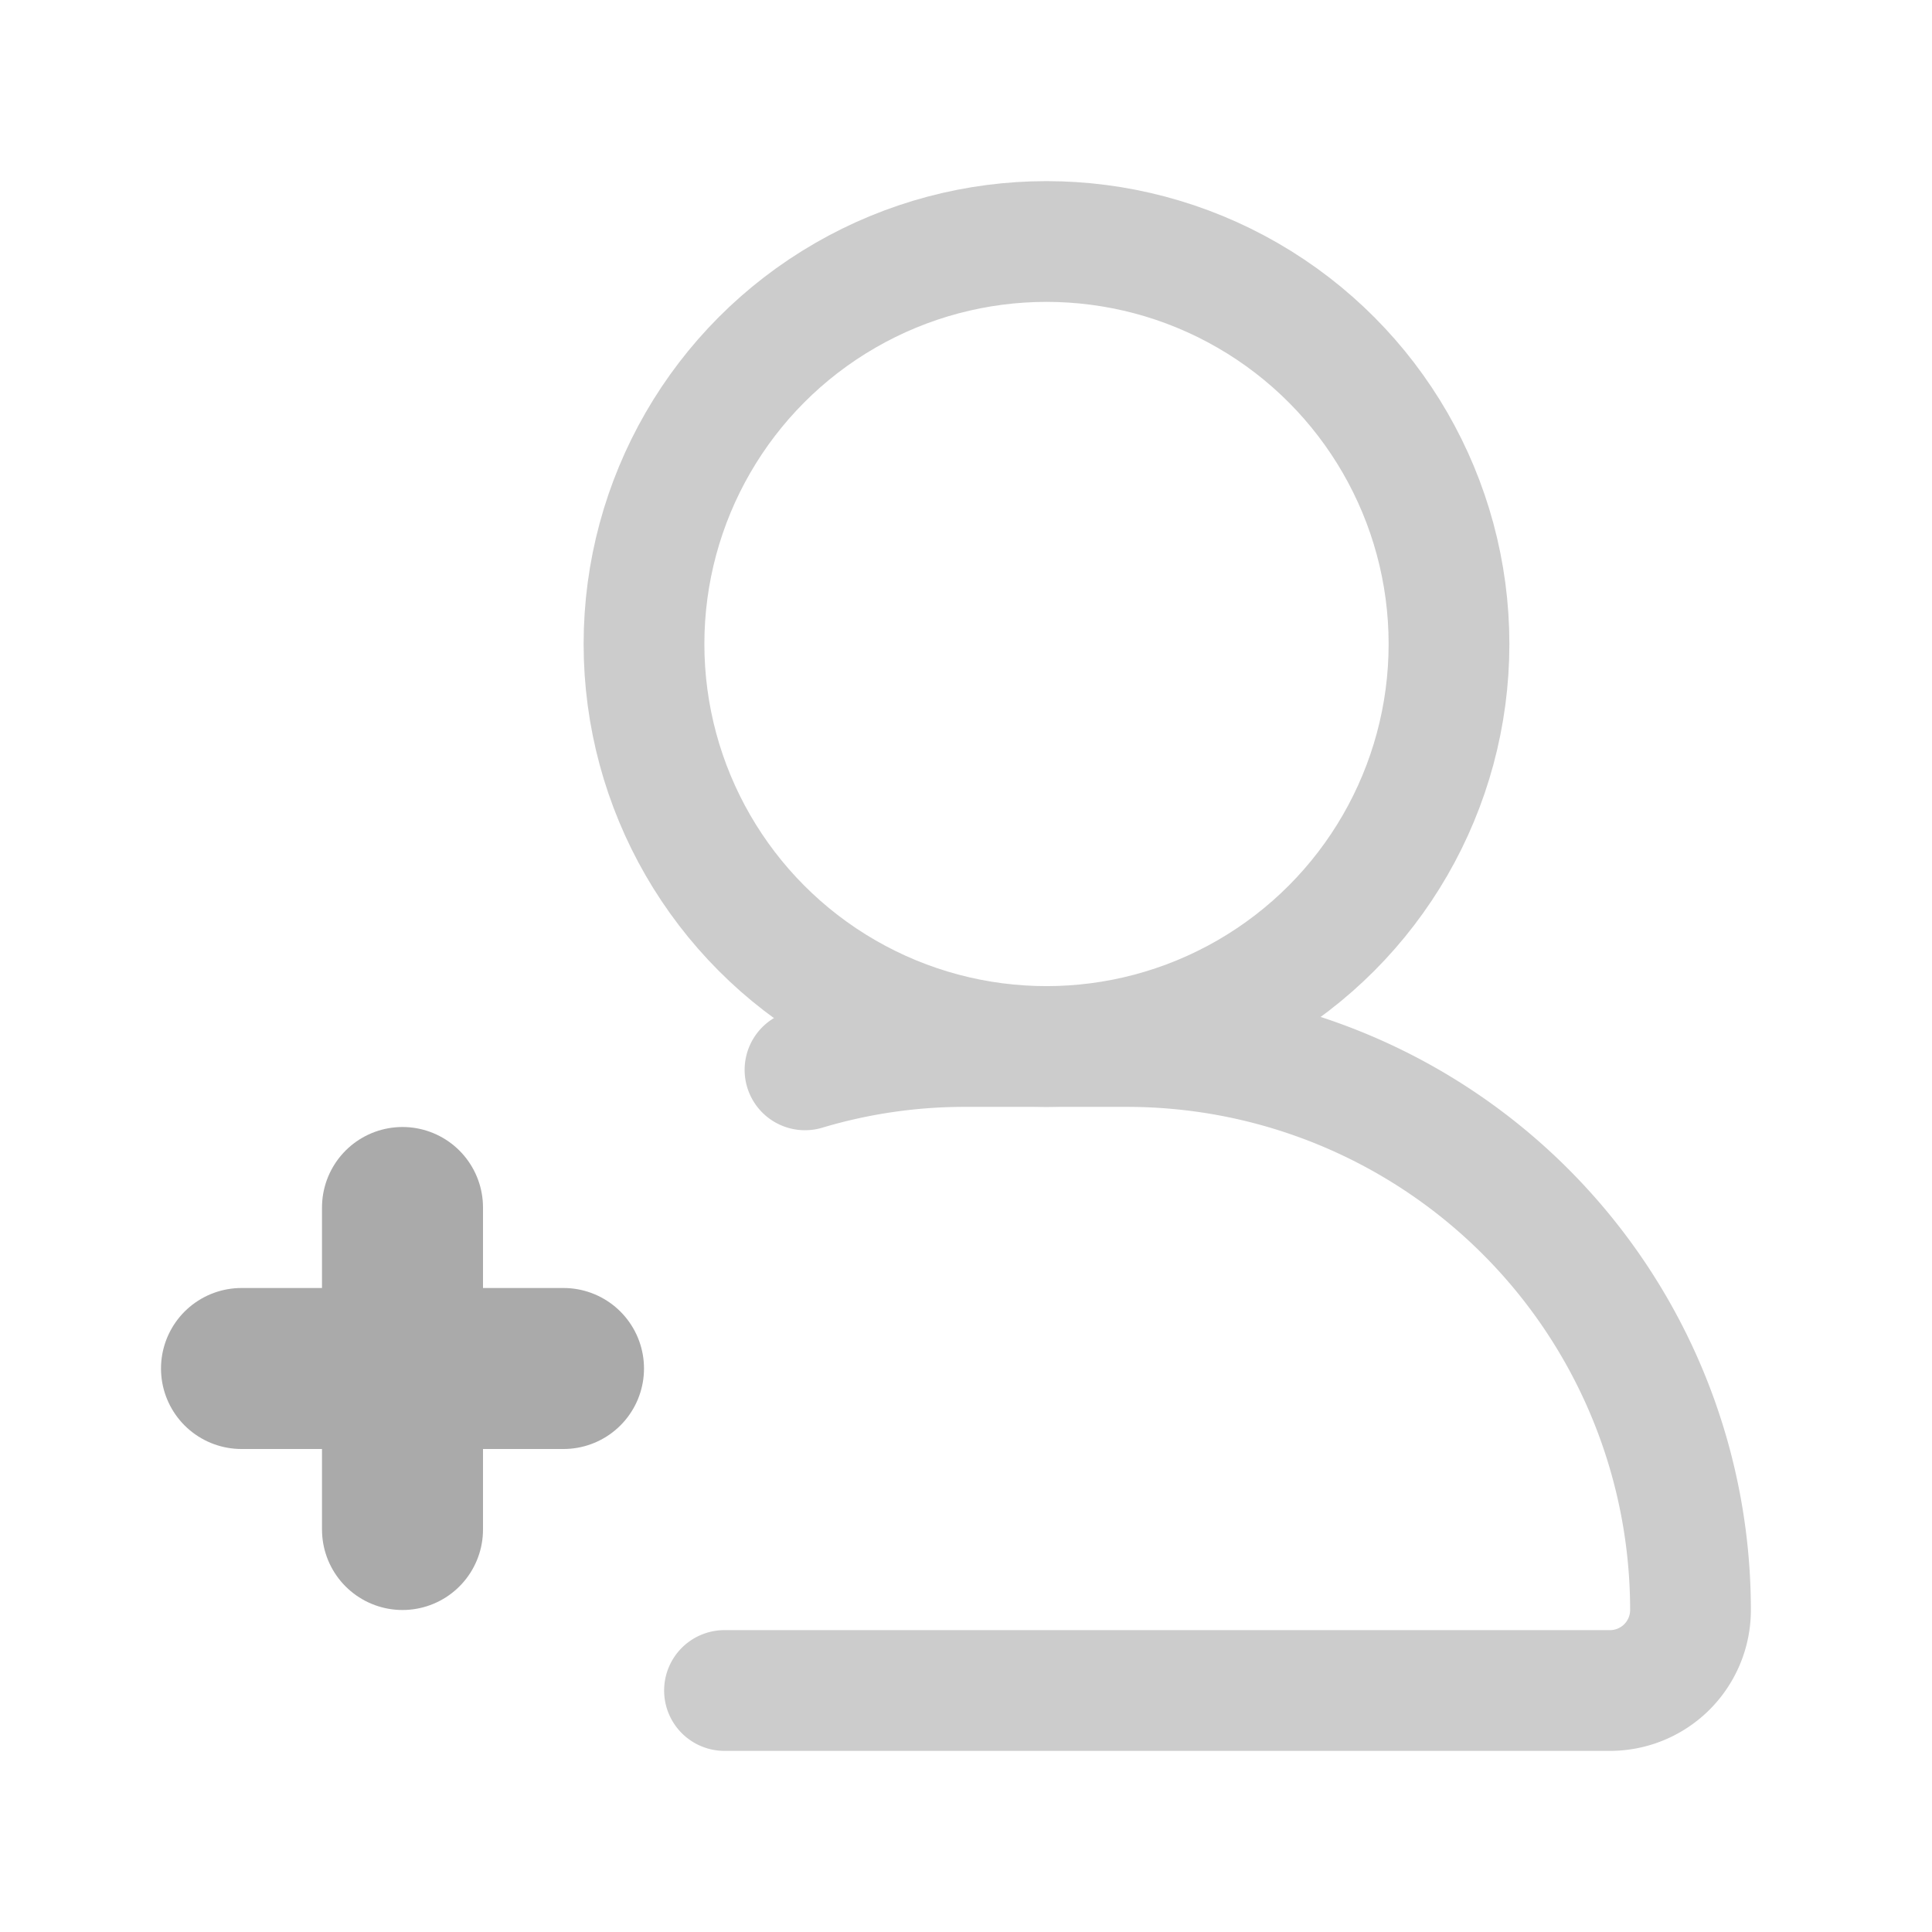 <?xml version="1.0" encoding="utf-8"?><!-- Uploaded to: SVG Repo, www.svgrepo.com, Generator: SVG Repo Mixer Tools -->
<svg
    fill="#000000"
    width="800px"
    height="800px"
    viewBox="0 0 24 24"
    id="add-user-left-2"
    data-name="Line Color"
    xmlns="http://www.w3.org/2000/svg"
    class="icon line-color">
        <path
            id="secondary"
            d="M3,17H7M5,19V15"
            style="fill: none; stroke: #aaa; stroke-linecap: round; stroke-linejoin: round; stroke-width: 2;">
        </path>
        <path
            id="primary"
            d="M9,21H20a1,1,0,0,0,1-1,7,7,0,0,0-7-7H12a6.91,6.91,0,0,0-2,.29"
            style="fill: none; stroke: #ccc; stroke-linecap: round; stroke-linejoin: round; stroke-width: 1.5;">
        </path>
        <circle
            id="primary-2"
            data-name="primary" cx="13" cy="8" r="5"
            style="fill: none; stroke: #ccc; stroke-linecap: round; stroke-linejoin: round; stroke-width: 1.5;">
        </circle>
</svg>